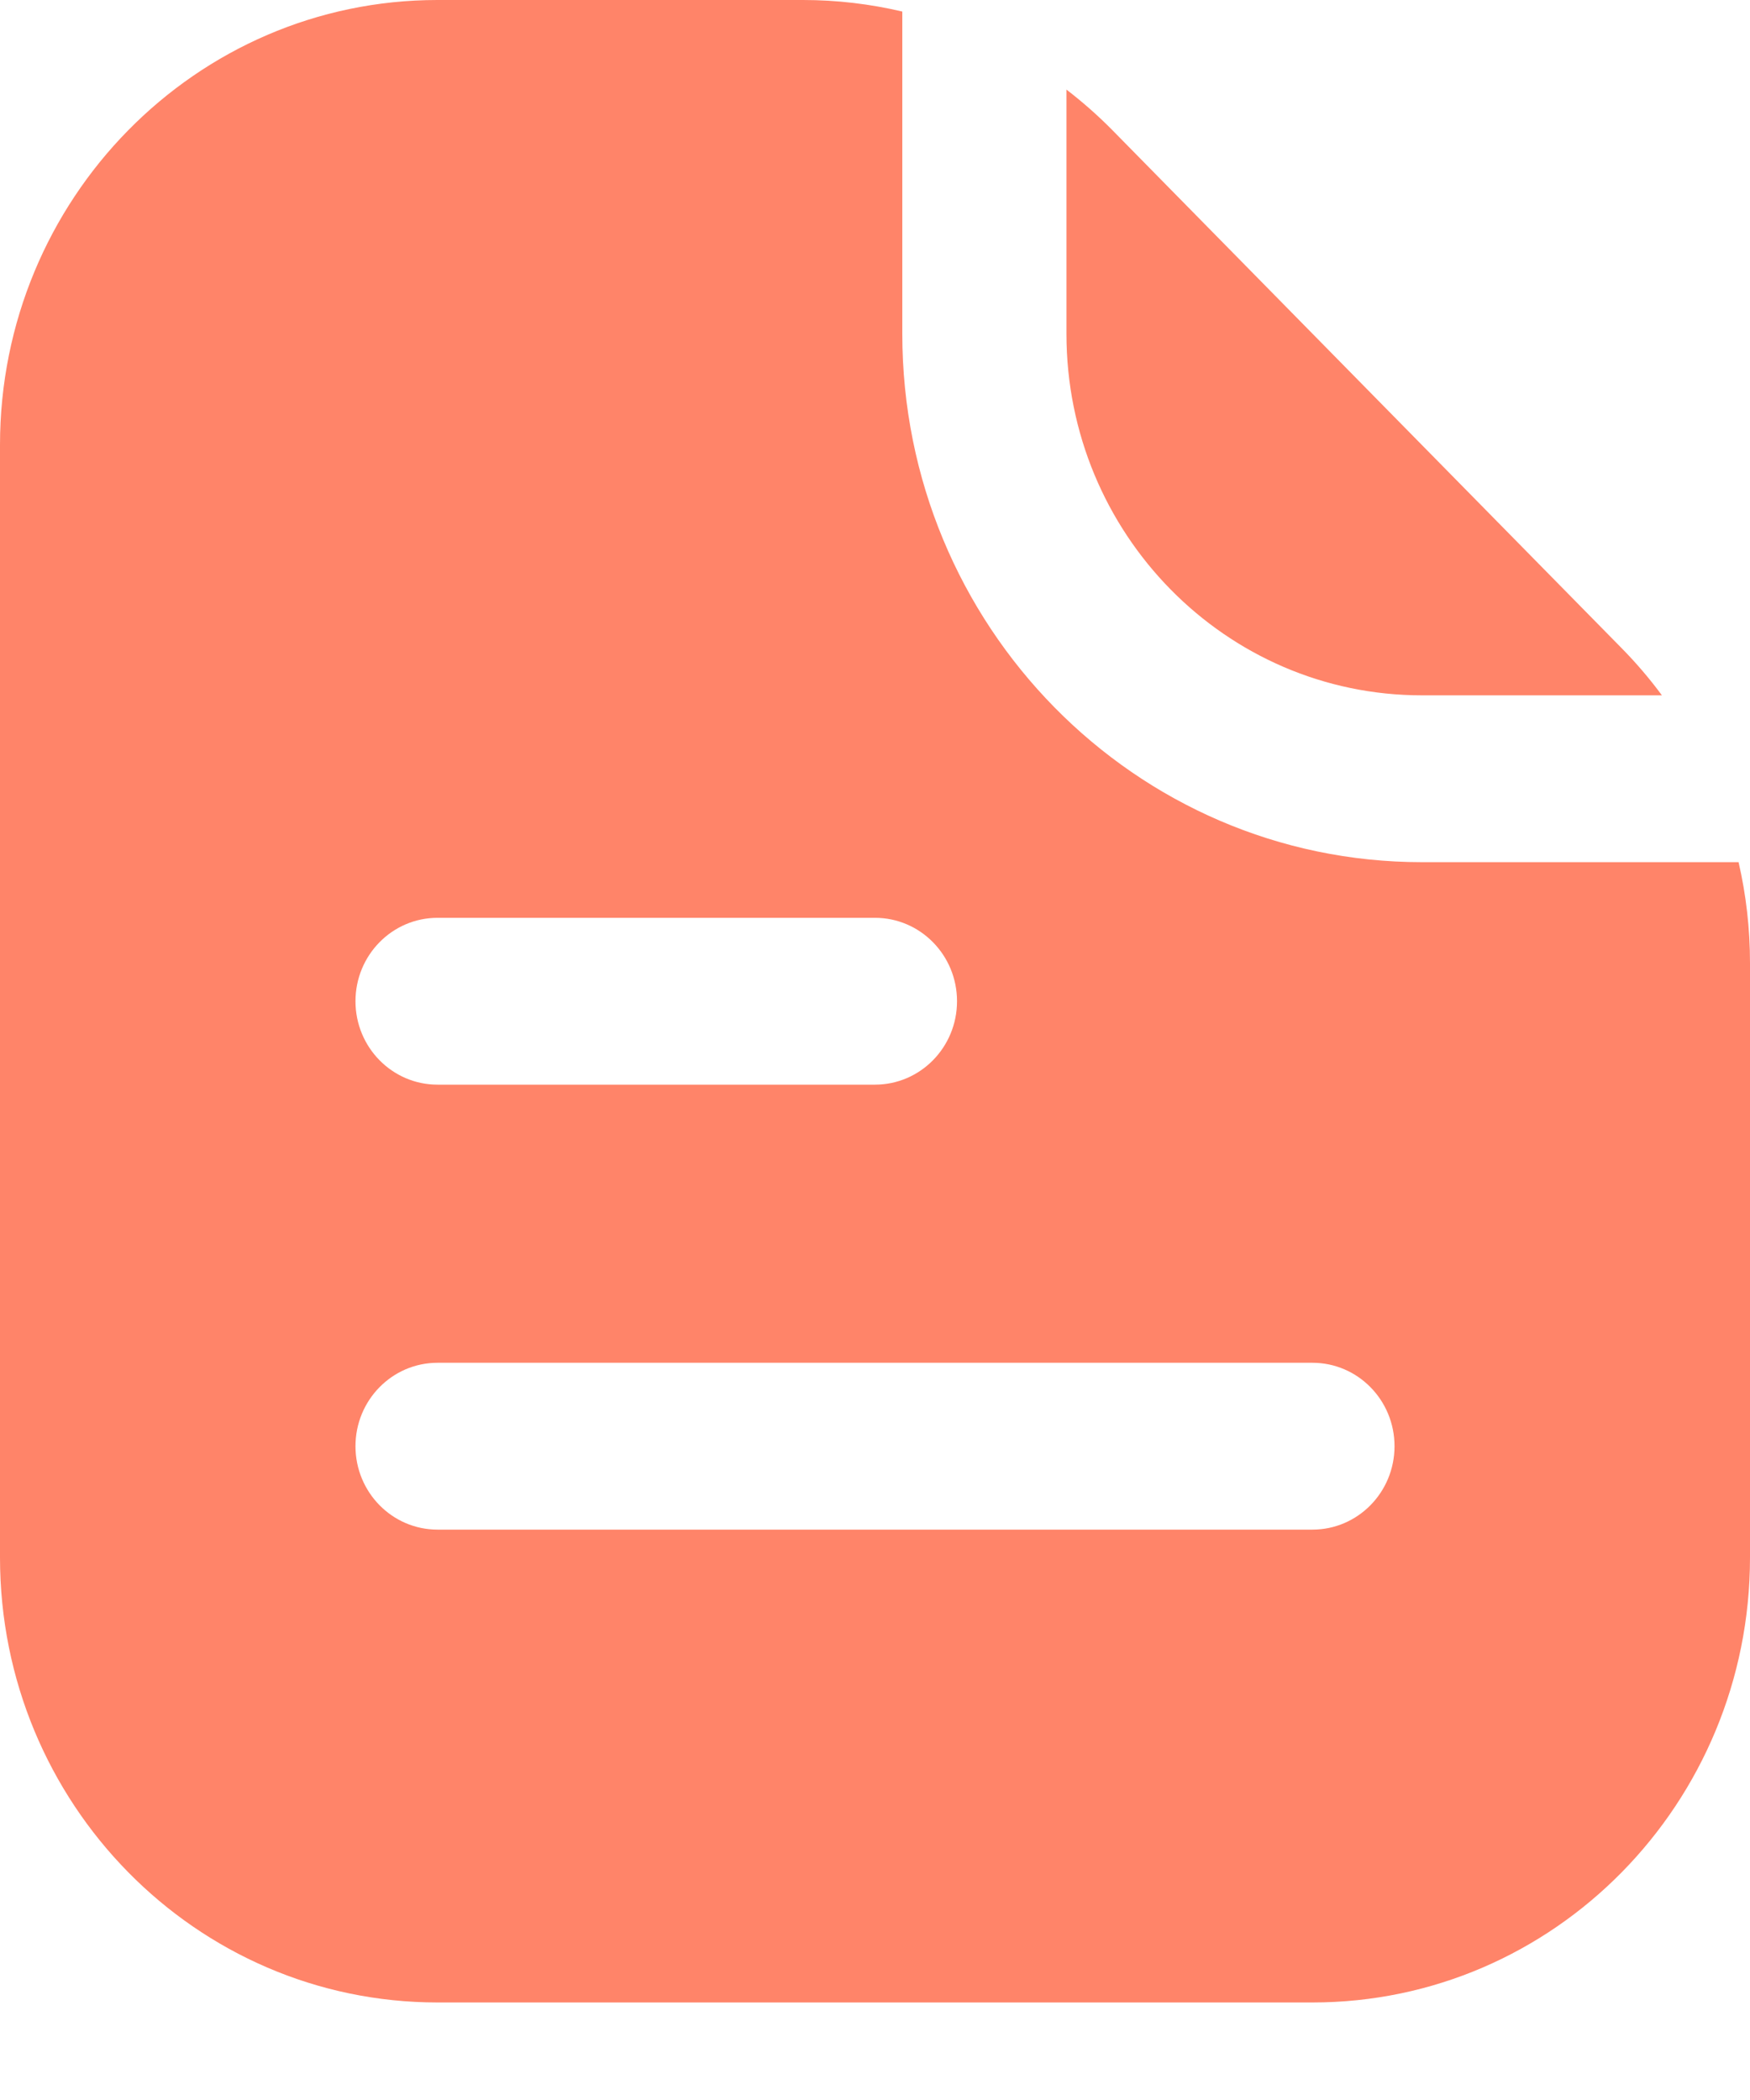 <svg width="15" height="18" viewBox="0 0 15 18" fill="none" xmlns="http://www.w3.org/2000/svg">
<path fill-rule="evenodd" clip-rule="evenodd" d="M7.734 0.099V2.861C7.734 5.362 9.728 7.39 12.188 7.39H14.902C14.967 7.671 15 7.961 15 8.255V13.35C15 15.457 13.321 17.164 11.25 17.164H3.75C1.679 17.164 0 15.457 0 13.35V3.814C0 1.708 1.679 0 3.75 0H6.884C7.173 0 7.458 0.034 7.734 0.099ZM9.141 0.768V2.861C9.141 4.572 10.505 5.96 12.188 5.96H14.245C14.141 5.819 14.026 5.684 13.902 5.558L9.536 1.117C9.412 0.991 9.279 0.874 9.141 0.768ZM3.047 8.582C3.047 8.187 3.362 7.867 3.75 7.867H7.5C7.888 7.867 8.203 8.187 8.203 8.582C8.203 8.977 7.888 9.297 7.5 9.297H3.75C3.362 9.297 3.047 8.977 3.047 8.582ZM3.75 11.681C3.362 11.681 3.047 12.001 3.047 12.396C3.047 12.791 3.362 13.111 3.75 13.111H11.25C11.638 13.111 11.953 12.791 11.953 12.396C11.953 12.001 11.638 11.681 11.25 11.681H3.75Z" fill="#FF8469"/>
</svg>
